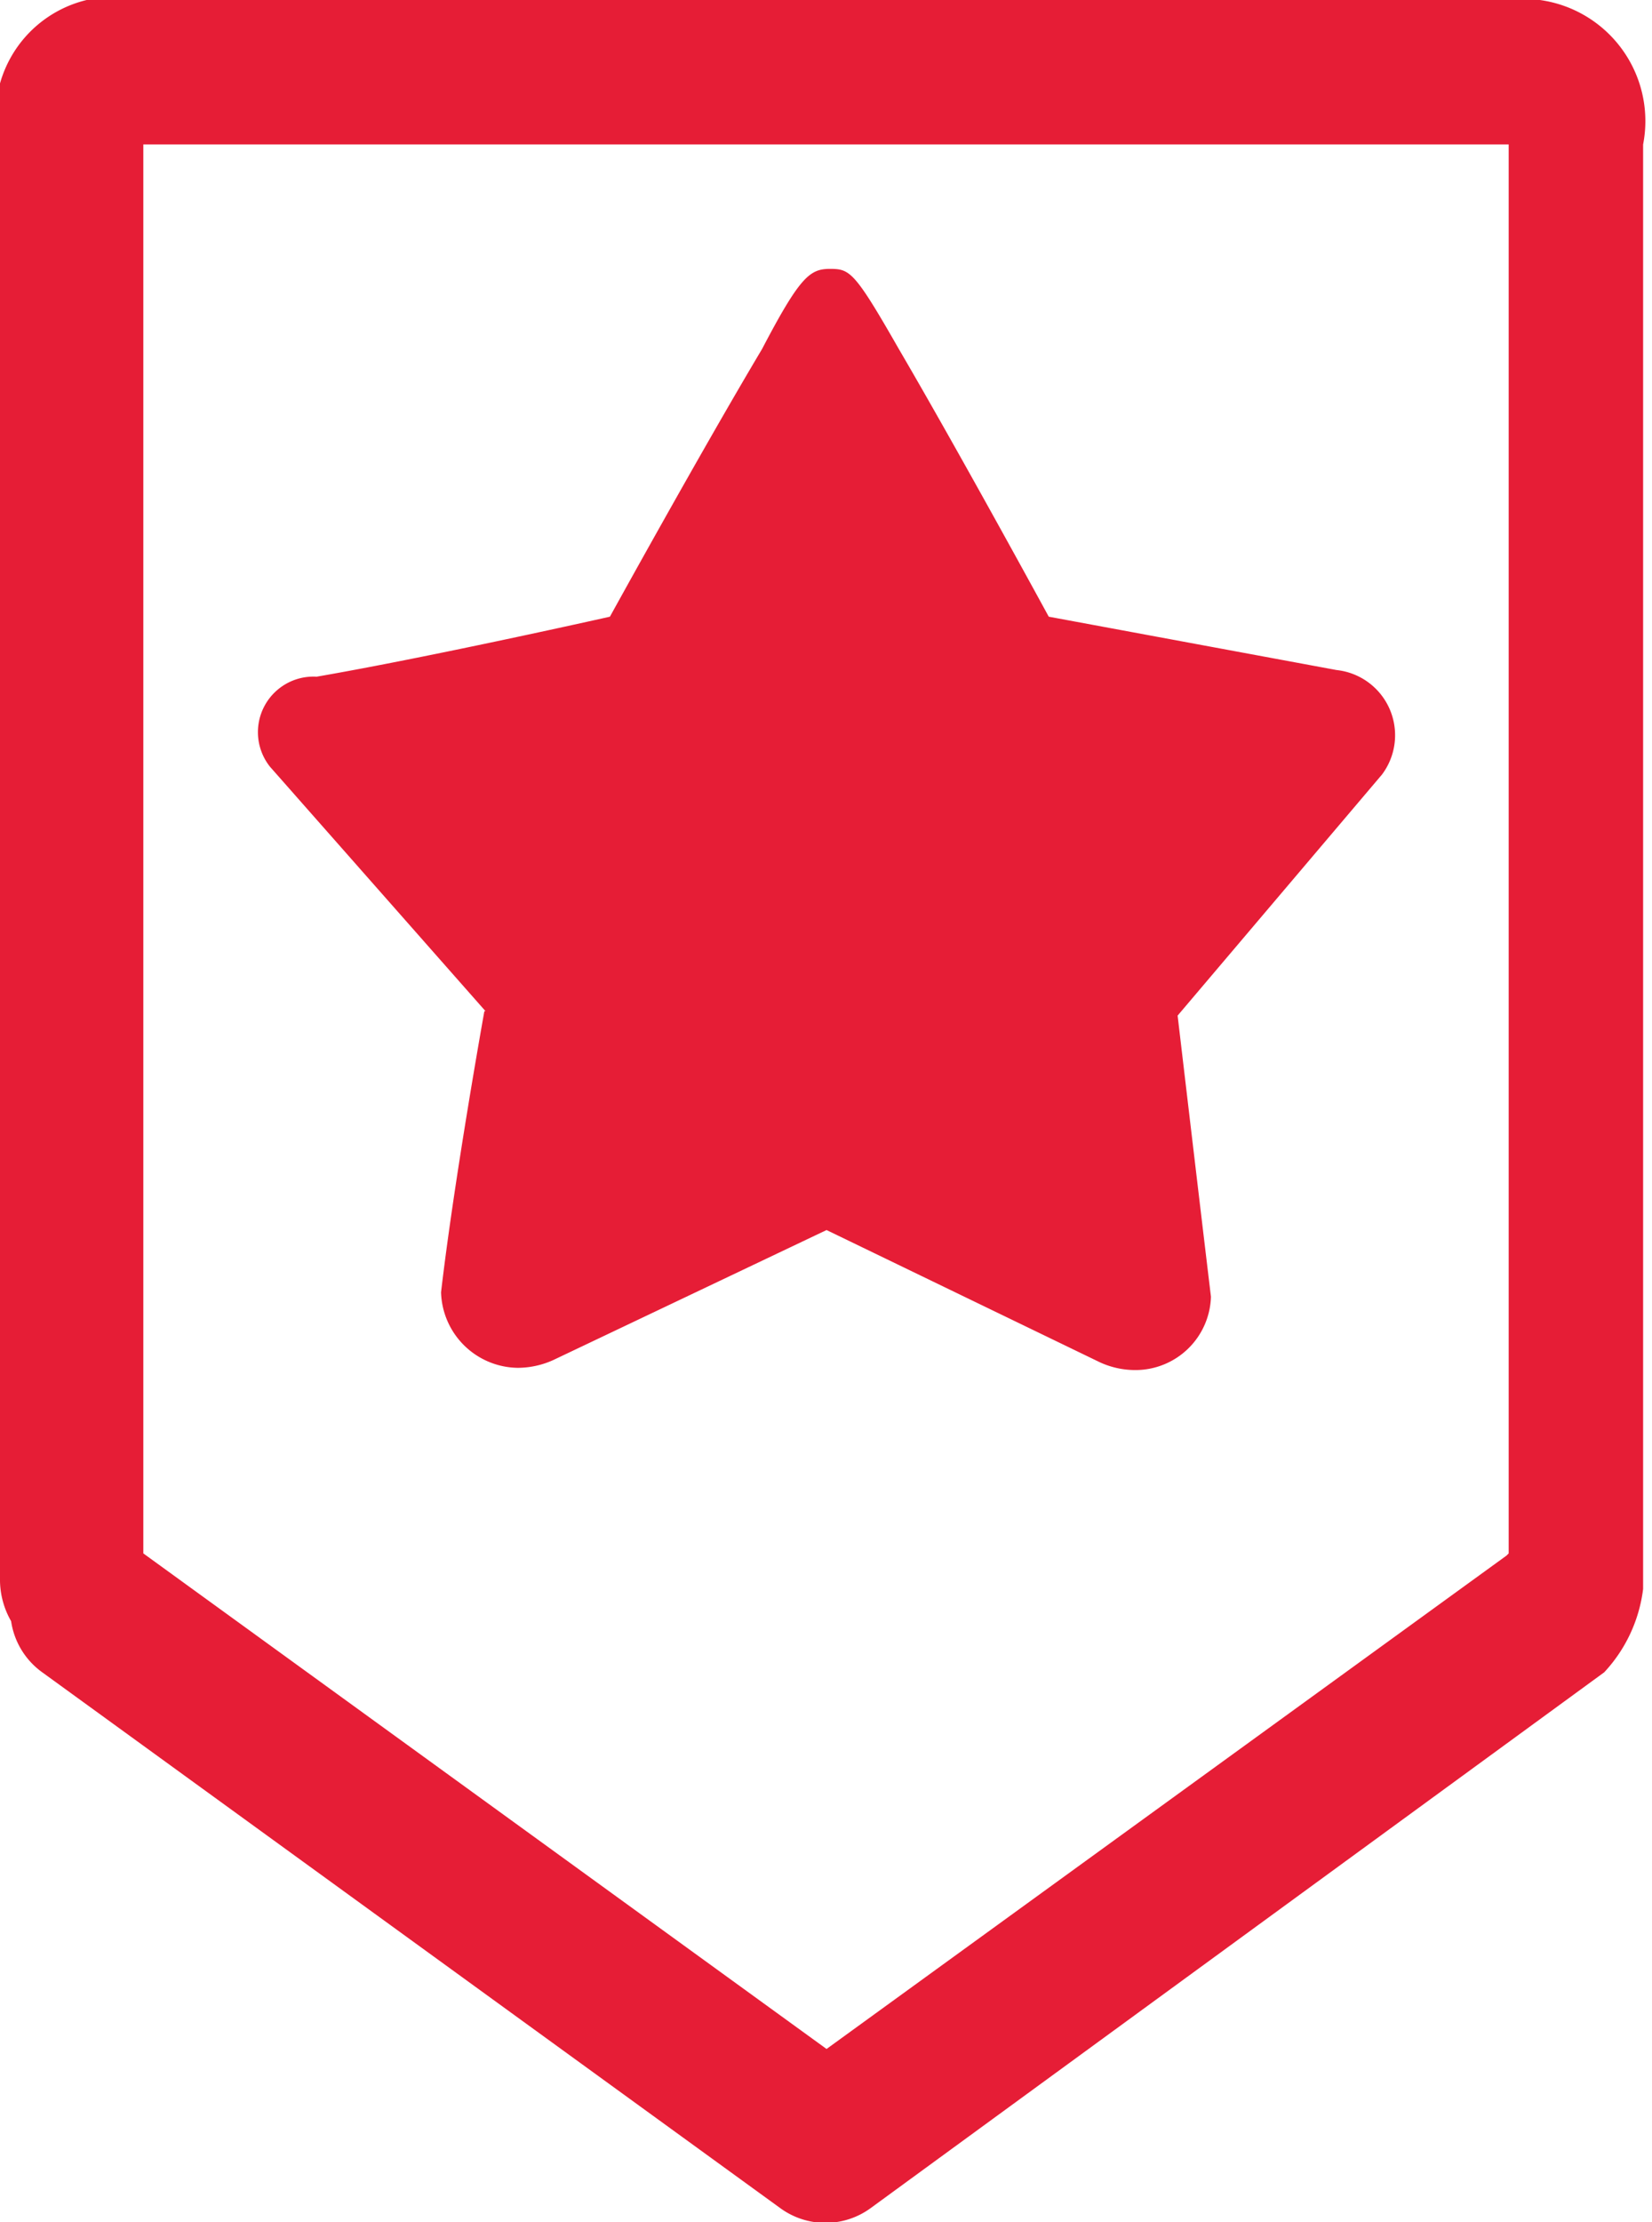 <svg id="图层_1" data-name="图层 1" xmlns="http://www.w3.org/2000/svg" viewBox="0 0 14.87 20"><defs><style>.cls-1{fill:#e61d36;}</style></defs><title>21shop_icon_tag_default</title><path class="cls-1" d="M20.12,6.33H7.84A1.07,1.07,0,0,0,6.56,7.66v12.9a0.75,0.75,0,0,0,.1.36,0.69,0.69,0,0,0,.28.46l6.64,4.82a0.69,0.69,0,0,0,.82,0L21,21.38a1.34,1.34,0,0,0,.35-0.75l0-13A1.1,1.1,0,0,0,20.12,6.33Zm0,14L14,24.77,7.85,20.31V7.63H20.14V20.31Z" transform="translate(-6.56 -6.33)"/><path class="cls-1" d="M10.92,15.43s-0.27,1.5-.39,2.53a0.7,0.7,0,0,0,.69.68,0.78,0.78,0,0,0,.32-0.07L14,17.4l2.46,1.19a0.76,0.76,0,0,0,.32.07A0.68,0.68,0,0,0,17.46,18c-0.12-1-.3-2.53-0.3-2.53L19,13.3a0.59,0.59,0,0,0-.41-0.94L16,11.88s-0.8-1.47-1.35-2.41c-0.4-.7-0.44-0.72-0.62-0.72s-0.27.07-.61,0.72c-0.56.94-1.37,2.41-1.37,2.41s-1.6.36-2.64,0.54a0.5,0.5,0,0,0-.42.81l1.94,2.2h0Z" transform="translate(-6.56 -6.33)"/><path class="cls-1" d="M12.64,13.18" transform="translate(-6.56 -6.33)"/></svg>